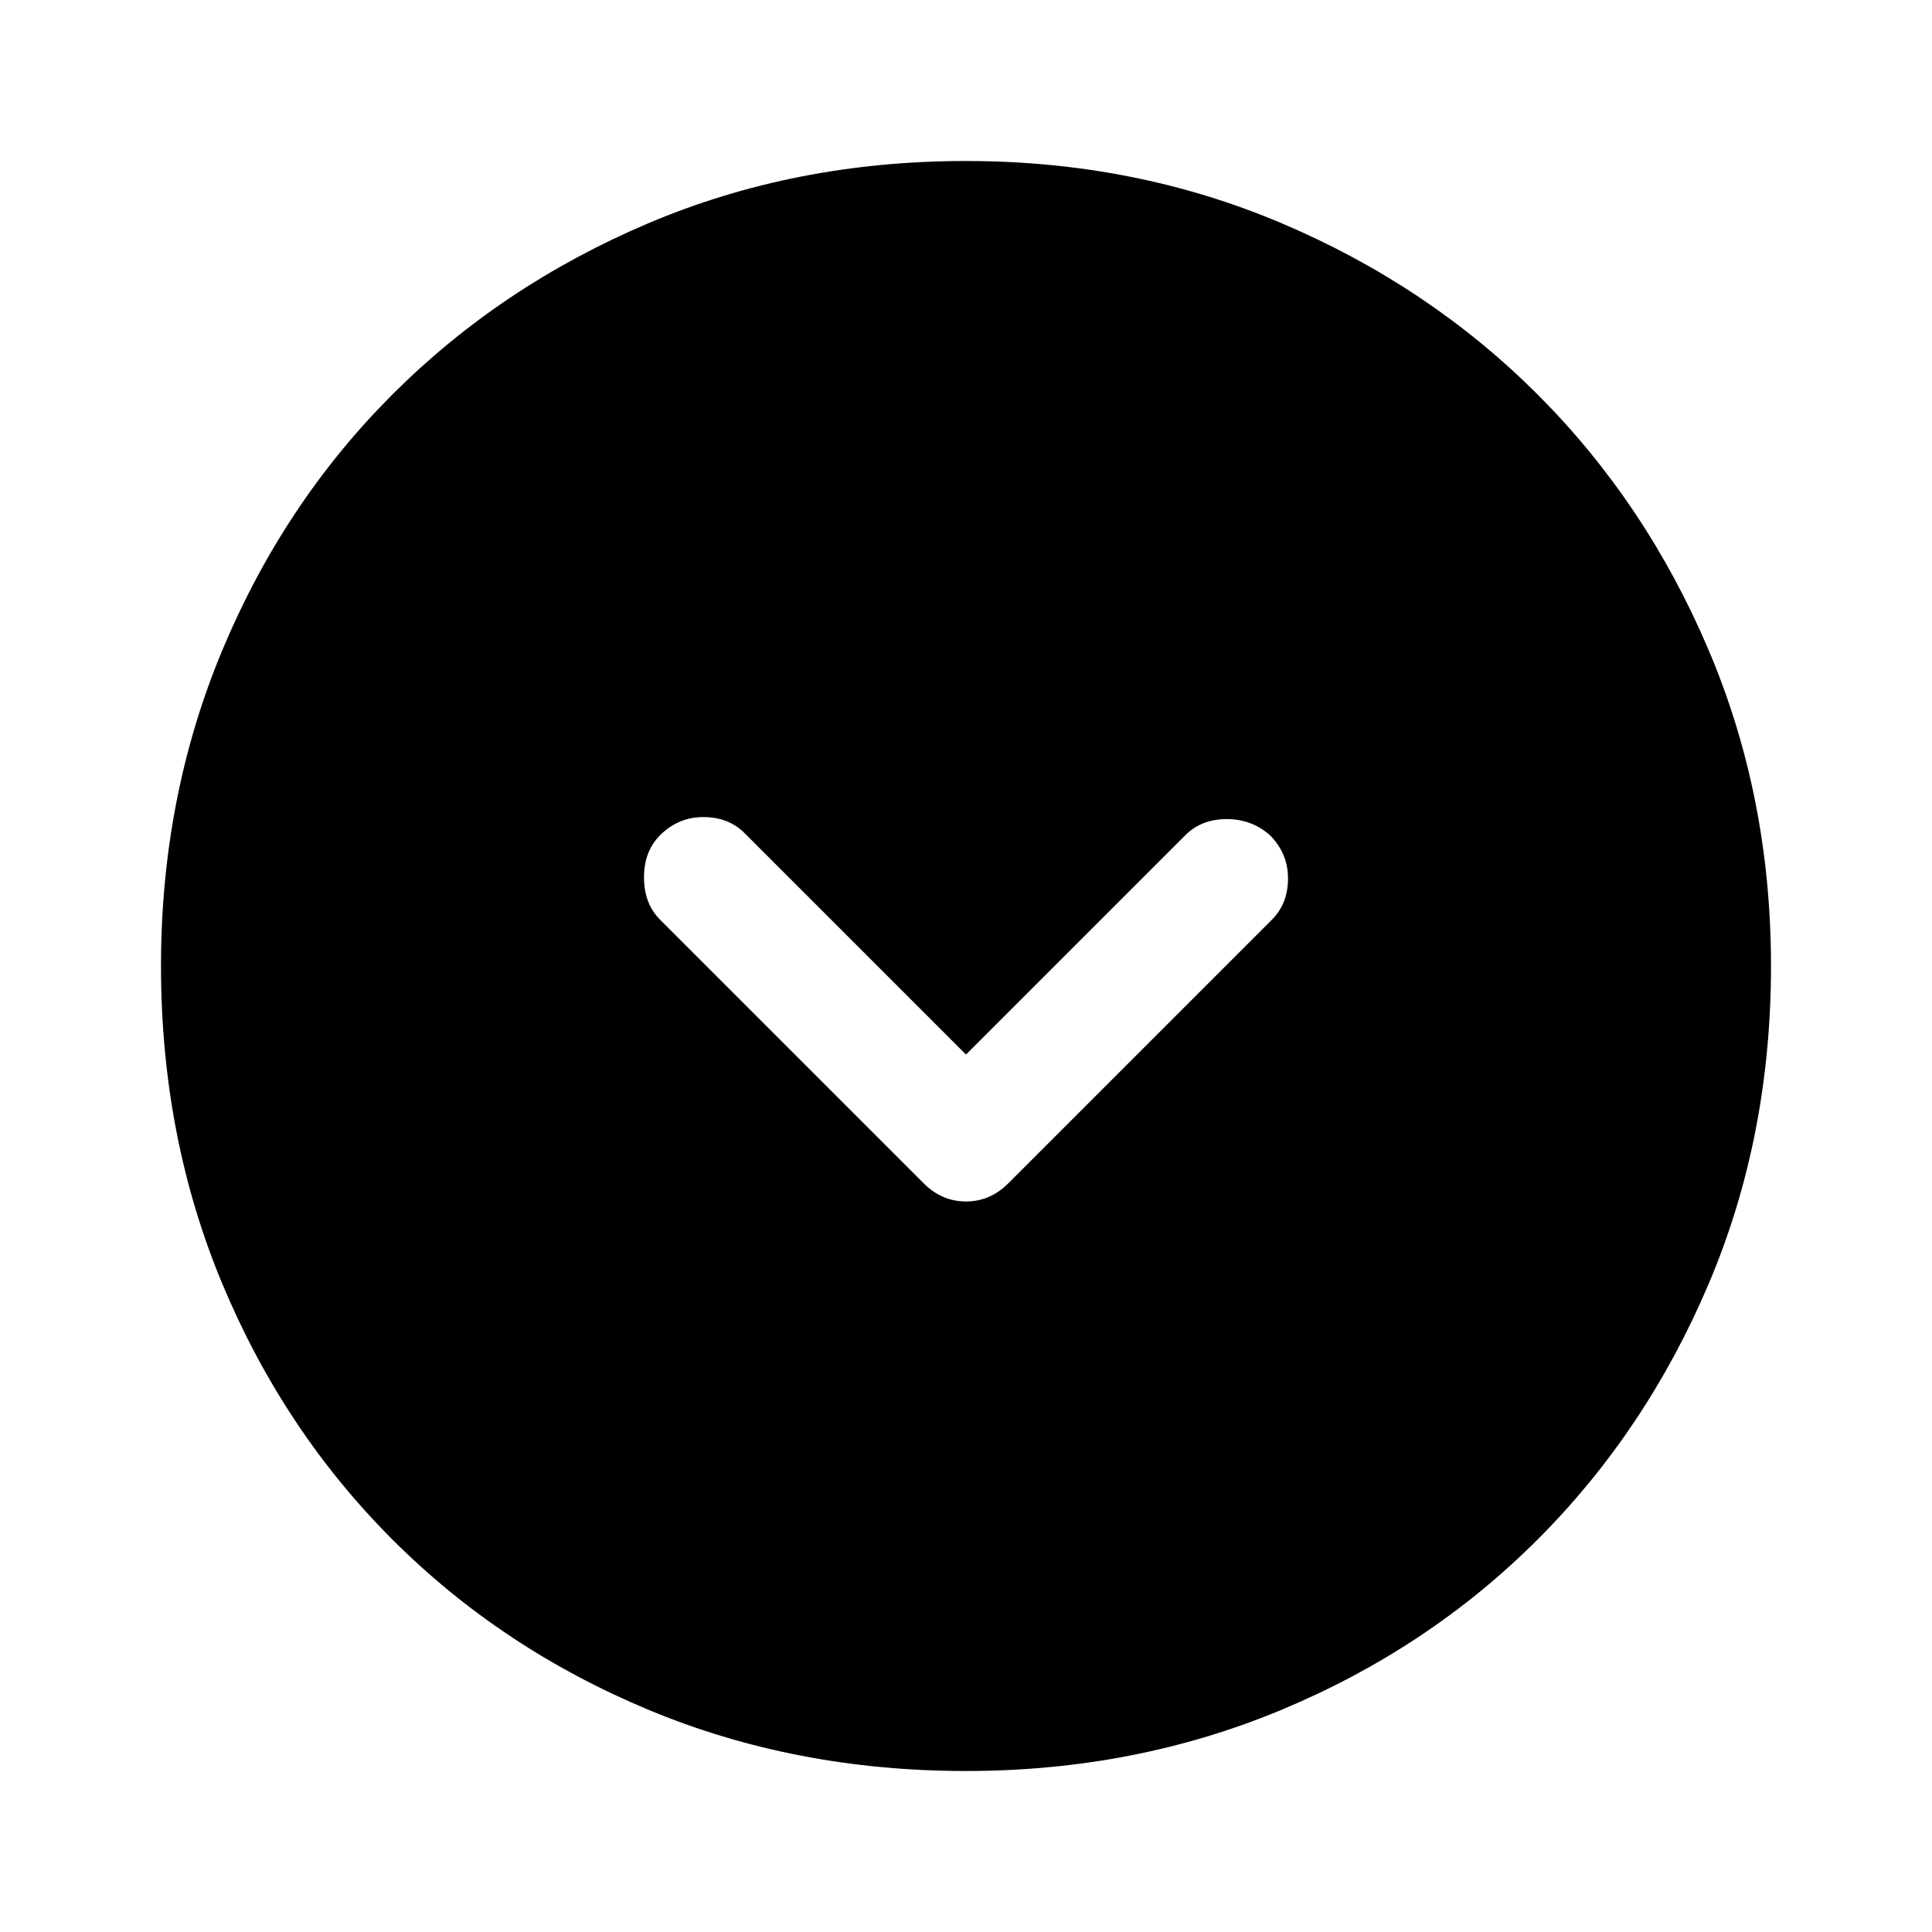 <svg xmlns="http://www.w3.org/2000/svg" height="48" width="48"><path d="M22.95 29.4Q23.4 29.85 24 29.85Q24.6 29.85 25.05 29.4L31.6 22.85Q32 22.45 32 21.825Q32 21.2 31.55 20.75Q31.1 20.35 30.475 20.35Q29.85 20.35 29.45 20.75L24 26.2L18.5 20.7Q18.1 20.3 17.475 20.3Q16.85 20.3 16.4 20.75Q16 21.15 16 21.8Q16 22.45 16.4 22.85ZM24 44Q19.75 44 16.1 42.475Q12.45 40.95 9.75 38.25Q7.05 35.55 5.525 31.9Q4 28.25 4 24Q4 19.8 5.525 16.15Q7.05 12.5 9.75 9.8Q12.45 7.1 16.1 5.55Q19.75 4 24 4Q28.2 4 31.85 5.55Q35.5 7.1 38.2 9.8Q40.9 12.5 42.45 16.15Q44 19.8 44 24Q44 28.25 42.45 31.9Q40.9 35.55 38.2 38.25Q35.5 40.95 31.85 42.475Q28.2 44 24 44Z"/></svg>